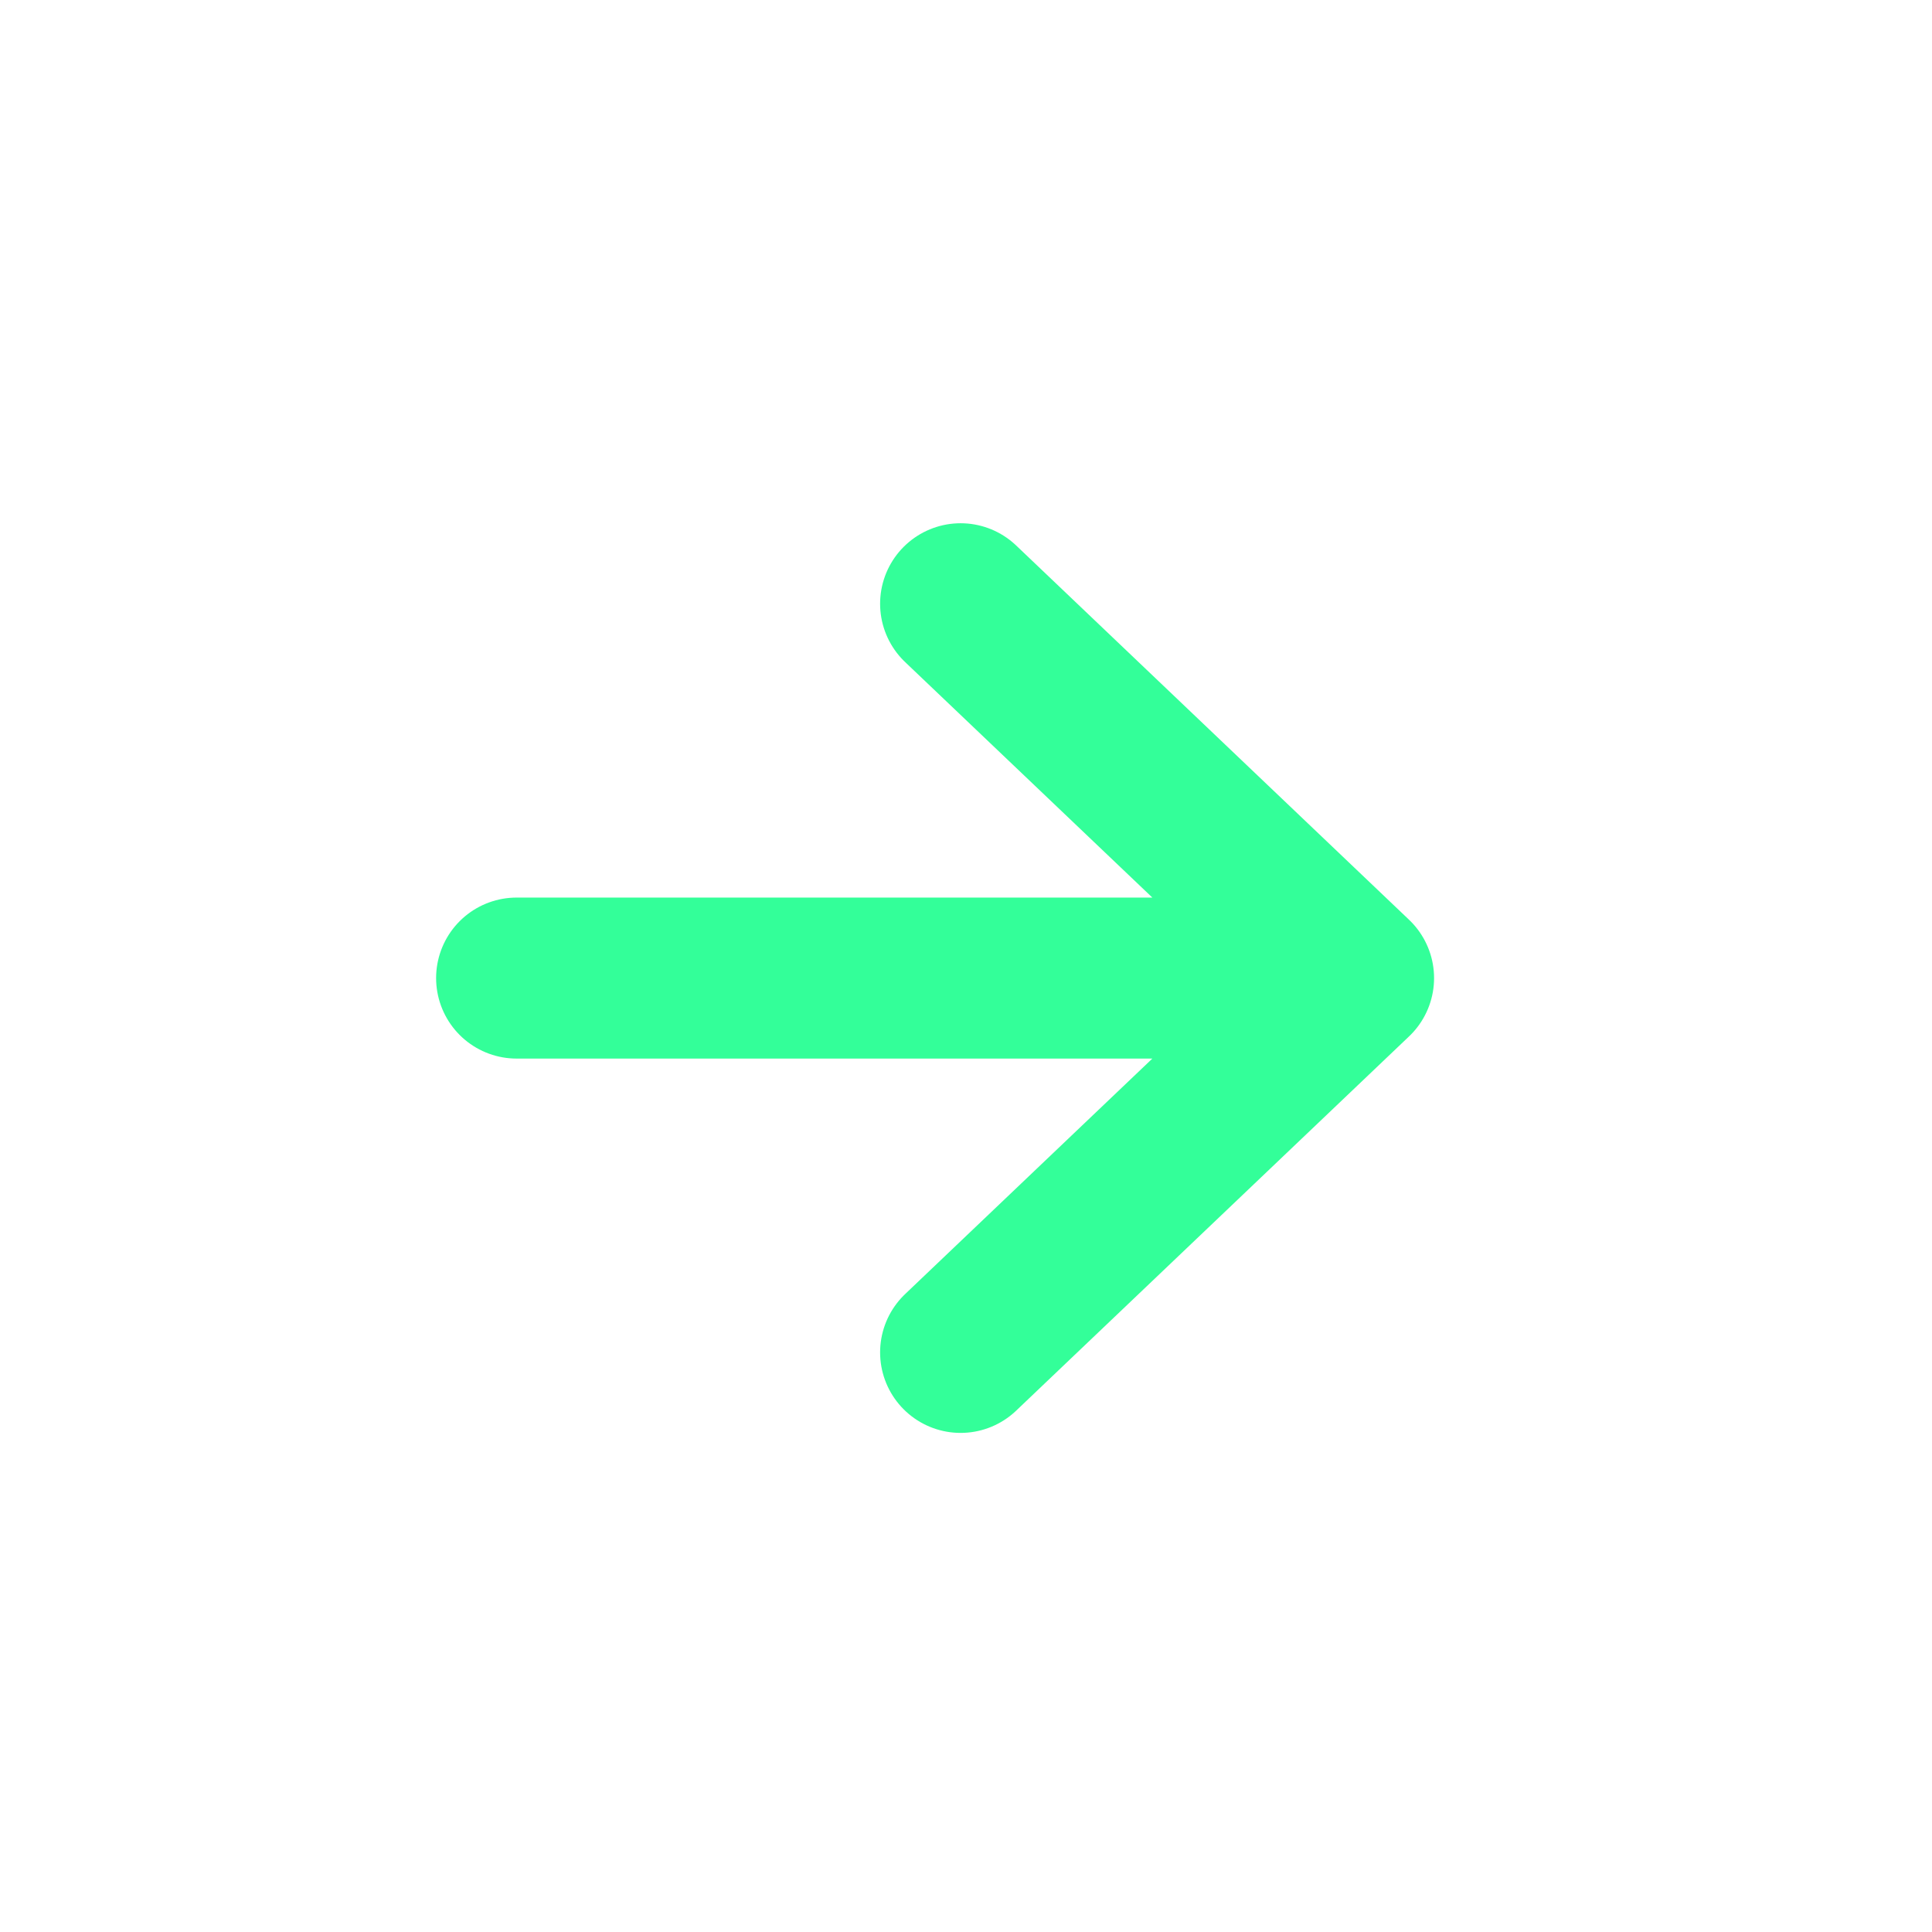 <svg width="48" height="48" viewBox="0 0 48 48" fill="none" xmlns="http://www.w3.org/2000/svg">
<path d="M12.835 24.3H33.629M33.629 24.3L23.866 15M33.629 24.3L23.866 33.6" stroke="#33FF99" stroke-width="4" stroke-linecap="round" stroke-linejoin="round"/>
</svg>
